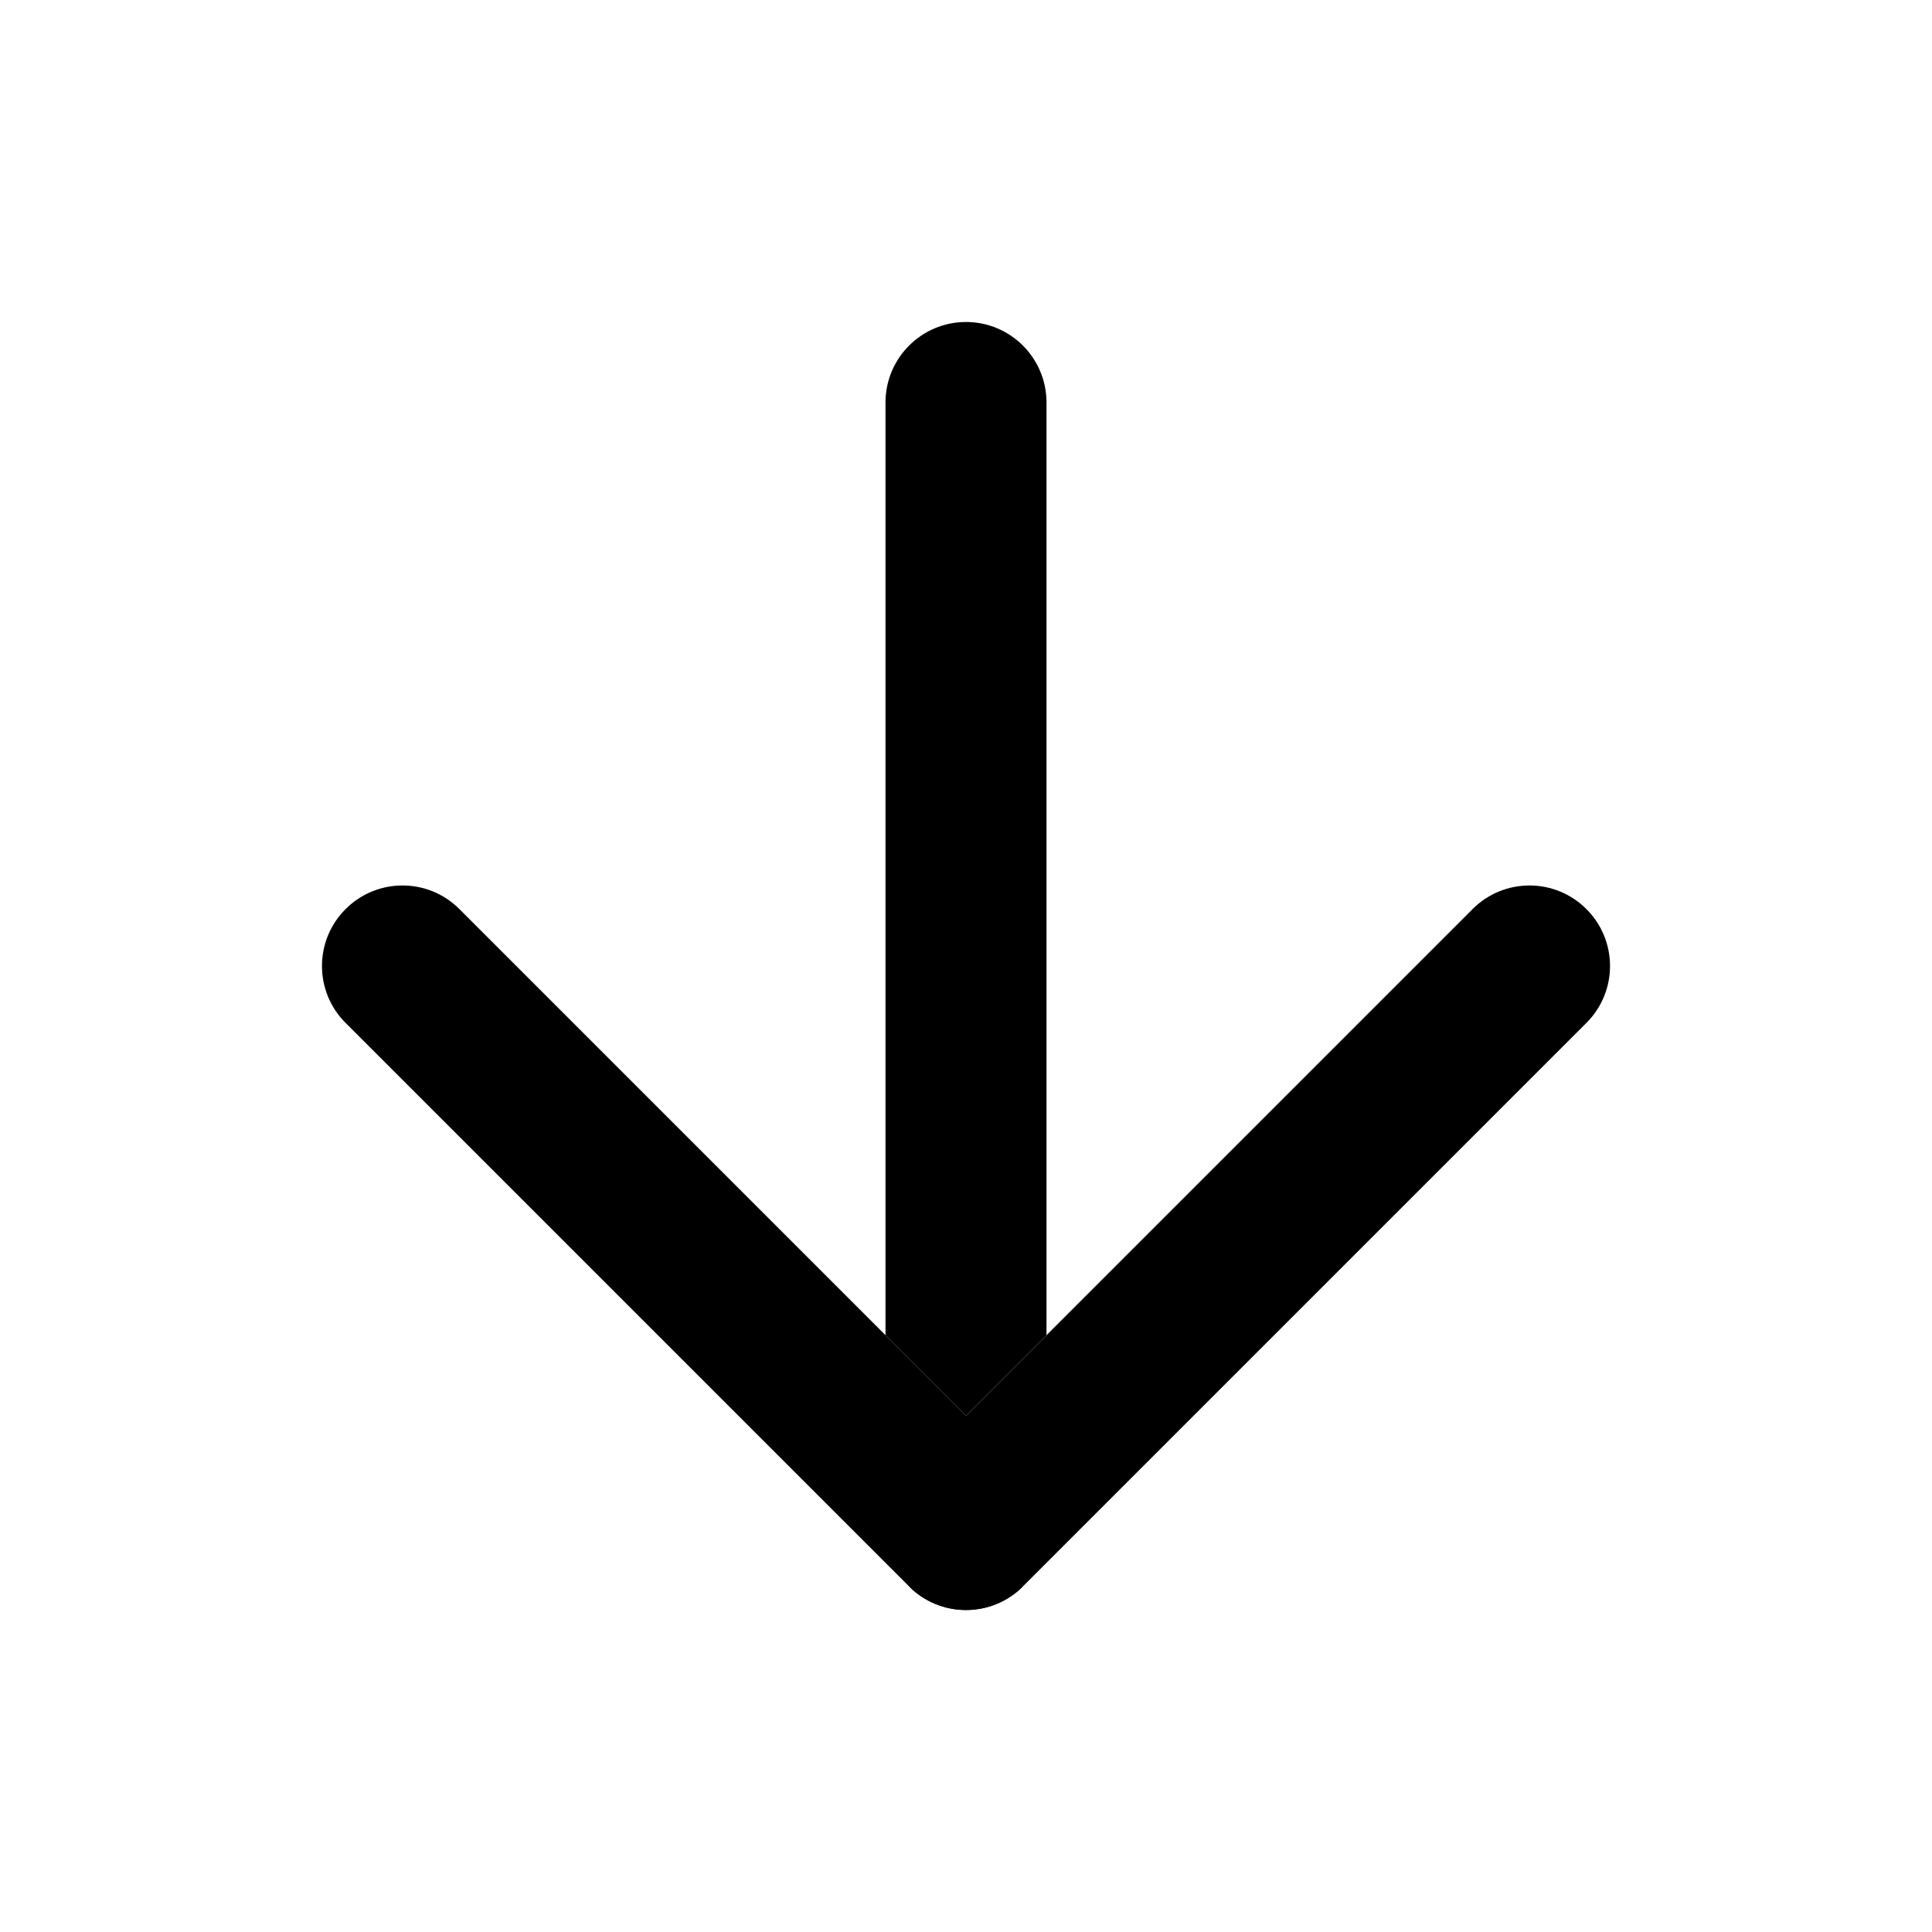 <svg width="24" height="24" viewBox="0 0 24 24" fill="none" xmlns="http://www.w3.org/2000/svg">
<path fill-rule="evenodd" clip-rule="evenodd" d="M13 5C13 4.448 12.552 4 12 4C11.448 4 11 4.448 11 5V16.586L12 17.586L13 16.586V5ZM12.7 19.714C12.521 19.89 12.275 19.999 12.003 20C12.001 20 11.999 20 11.997 20C11.868 20 11.739 19.974 11.617 19.924C11.498 19.875 11.39 19.803 11.3 19.714C11.297 19.712 11.295 19.709 11.293 19.707L11.292 19.706" fill="black"/>
<path fill-rule="evenodd" clip-rule="evenodd" d="M4.293 11.293C4.683 10.902 5.317 10.902 5.707 11.293L12 17.586L18.293 11.293C18.683 10.902 19.317 10.902 19.707 11.293C20.098 11.683 20.098 12.317 19.707 12.707L12.707 19.707C12.317 20.098 11.683 20.098 11.293 19.707L4.293 12.707C3.902 12.317 3.902 11.683 4.293 11.293Z" fill="black"/>
</svg>
